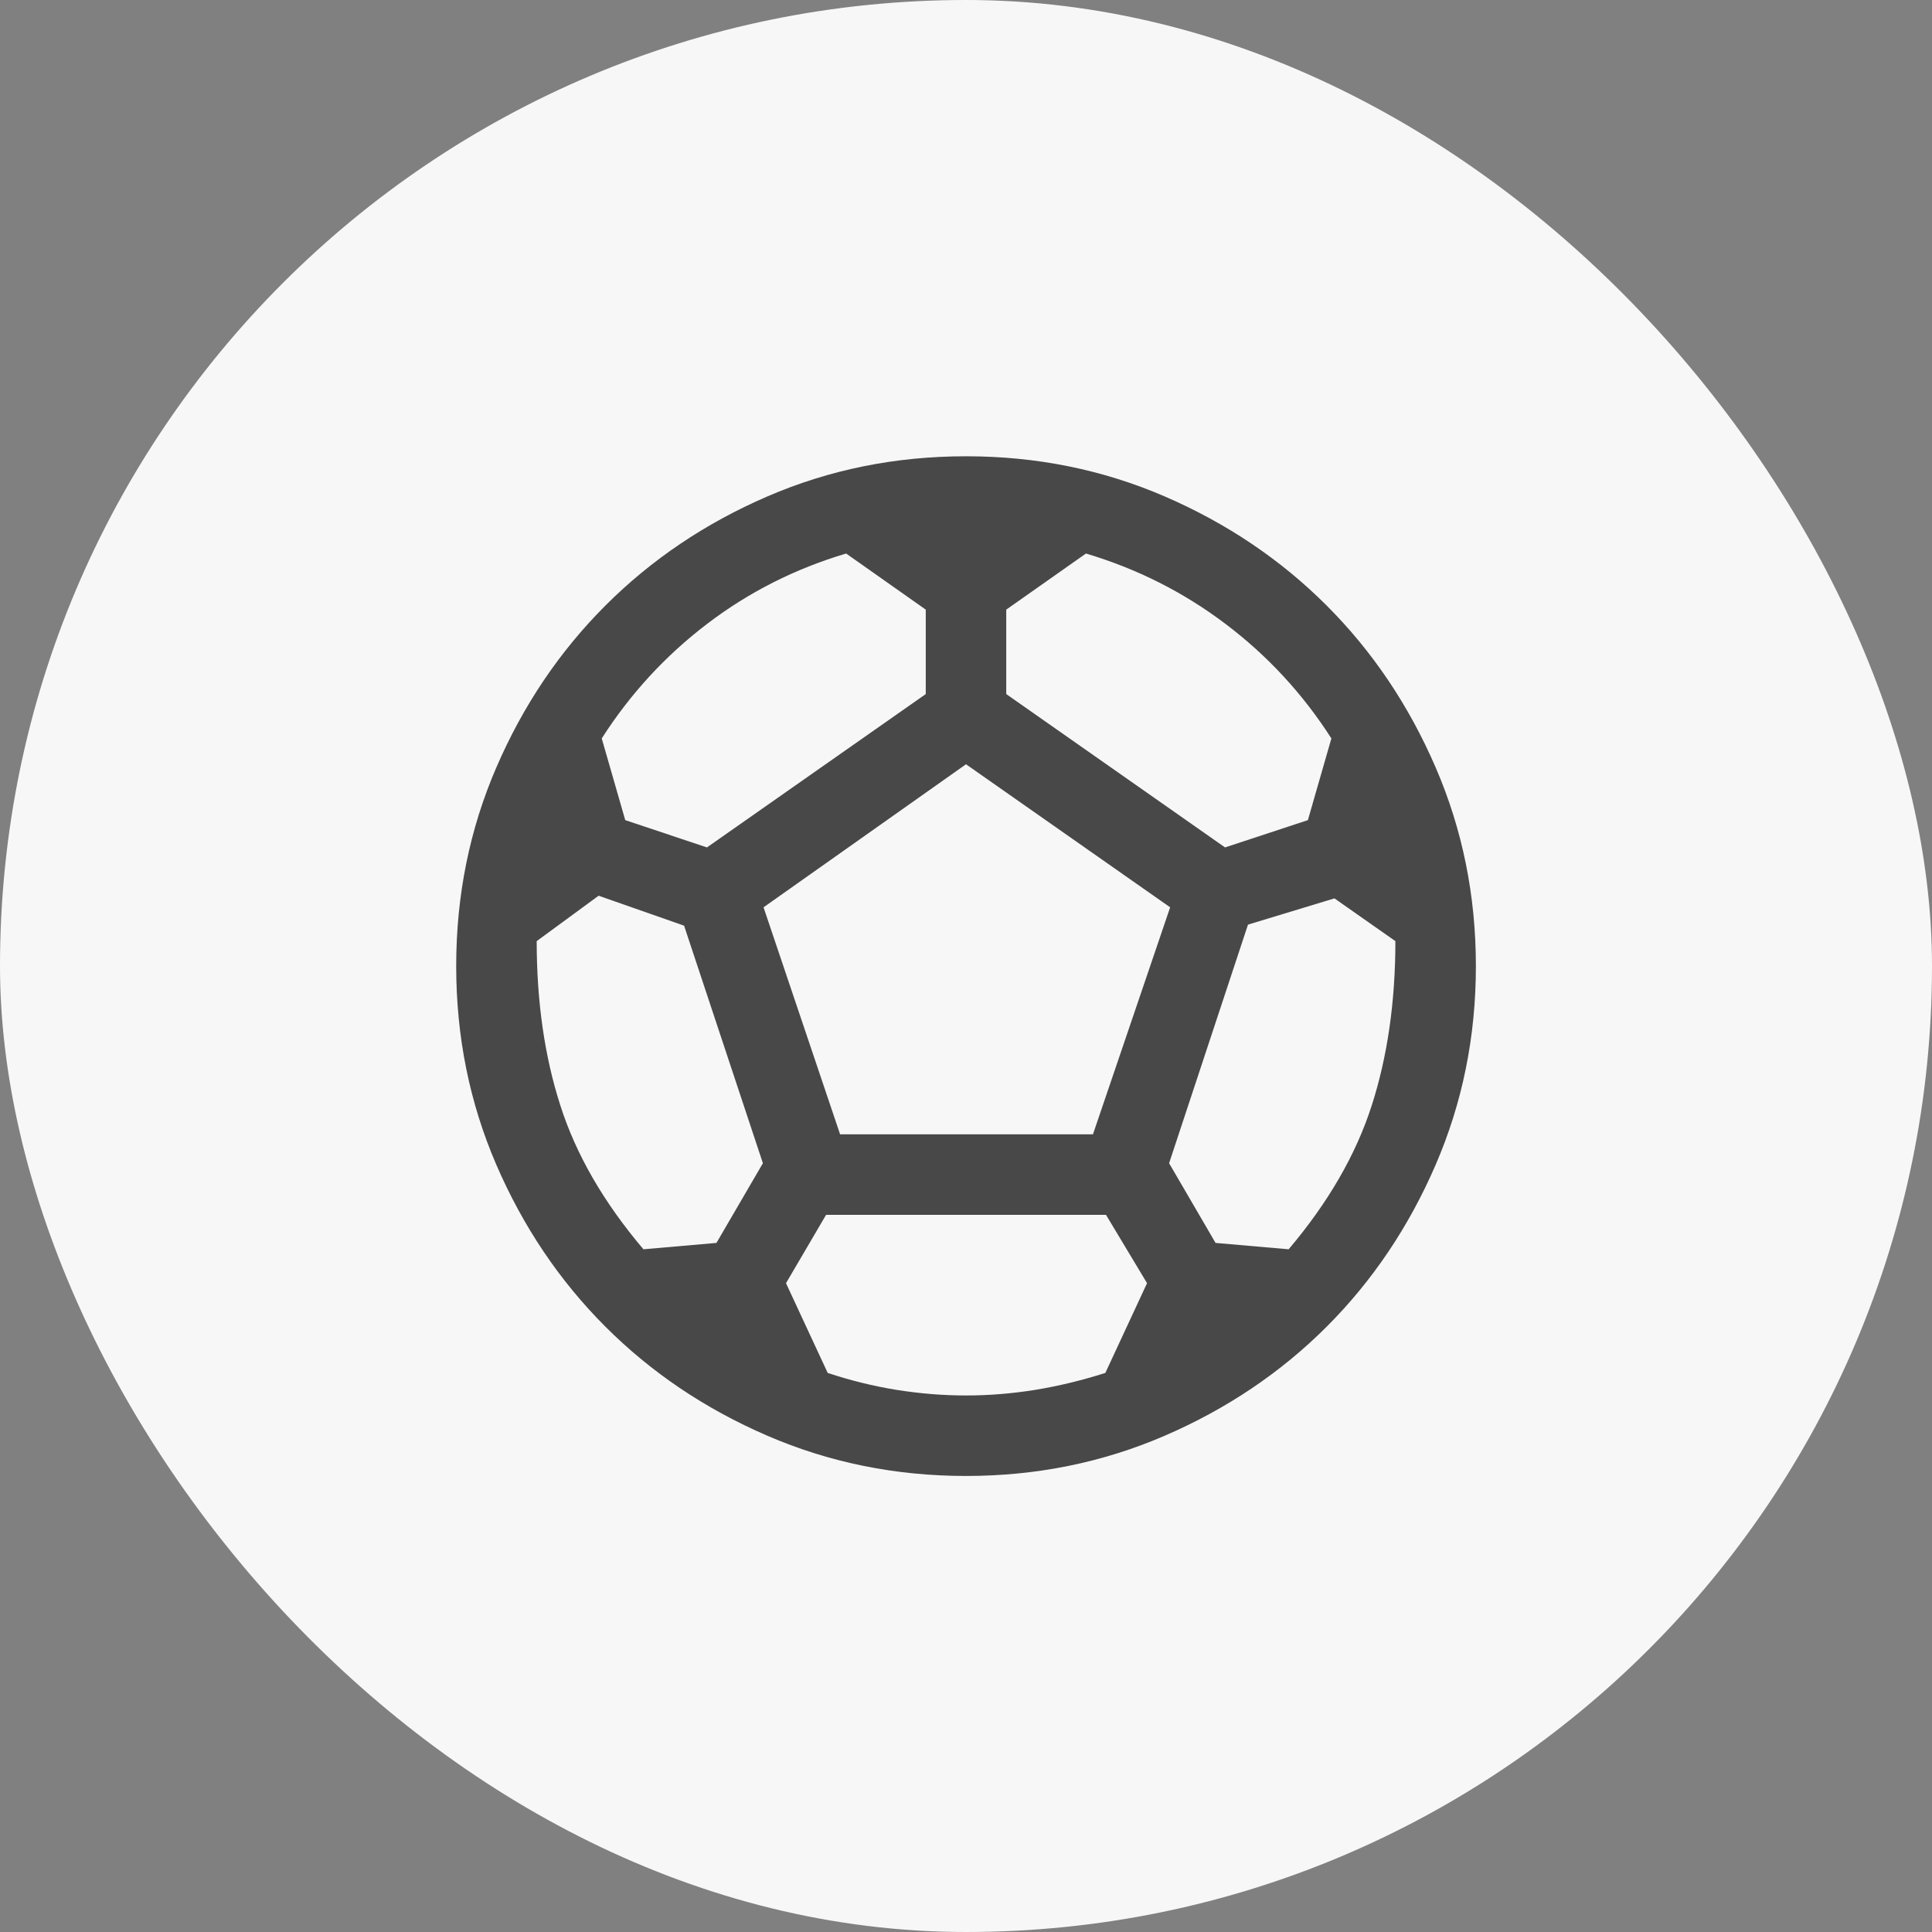<svg width="24" height="24" viewBox="0 0 24 24" fill="none" xmlns="http://www.w3.org/2000/svg">
<rect x="0" y="0" width="24" height="24" fill="#808080" stroke="none"/>
<rect width="24" height="24" rx="12" fill="#F7F7F7"/>
<path d="M12 18.335C11.125 18.335 10.302 18.168 9.532 17.835C8.761 17.502 8.091 17.051 7.521 16.481C6.951 15.911 6.499 15.24 6.166 14.47C5.833 13.699 5.667 12.877 5.667 12.001C5.667 11.126 5.833 10.303 6.166 9.533C6.499 8.762 6.951 8.092 7.521 7.522C8.091 6.952 8.761 6.5 9.532 6.167C10.302 5.834 11.125 5.668 12 5.668C12.876 5.668 13.698 5.834 14.469 6.167C15.239 6.5 15.91 6.952 16.48 7.522C17.05 8.092 17.501 8.762 17.834 9.533C18.167 10.303 18.334 11.126 18.334 12.001C18.334 12.877 18.167 13.699 17.834 14.47C17.501 15.24 17.05 15.911 16.48 16.481C15.91 17.051 15.239 17.502 14.469 17.835C13.698 18.168 12.876 18.335 12 18.335ZM15.218 10.527L16.247 10.188L16.539 9.173C16.183 8.618 15.745 8.144 15.223 7.75C14.702 7.356 14.124 7.065 13.49 6.876L12.5 7.573V8.622L15.218 10.527ZM8.782 10.527L11.5 8.622V7.573L10.511 6.876C9.876 7.065 9.301 7.356 8.784 7.75C8.267 8.144 7.83 8.618 7.475 9.173L7.767 10.188L8.782 10.527ZM7.993 15.519L8.9 15.44L9.477 14.45L8.498 11.499L7.436 11.127L6.667 11.691C6.667 12.443 6.765 13.124 6.961 13.733C7.156 14.343 7.5 14.938 7.993 15.519ZM12 17.335C12.289 17.335 12.577 17.311 12.863 17.265C13.149 17.218 13.439 17.148 13.731 17.055L14.249 15.94L13.739 15.091H10.262L9.764 15.94L10.282 17.055C10.562 17.148 10.846 17.218 11.134 17.265C11.423 17.311 11.711 17.335 12 17.335ZM10.436 14.091H13.577L14.536 11.271L12 9.494L9.485 11.271L10.436 14.091ZM16.008 15.519C16.5 14.938 16.844 14.343 17.04 13.733C17.236 13.124 17.334 12.443 17.334 11.691L16.577 11.16L15.503 11.486L14.523 14.45L15.1 15.44L16.008 15.519Z" fill="#484848"/>
</svg>
